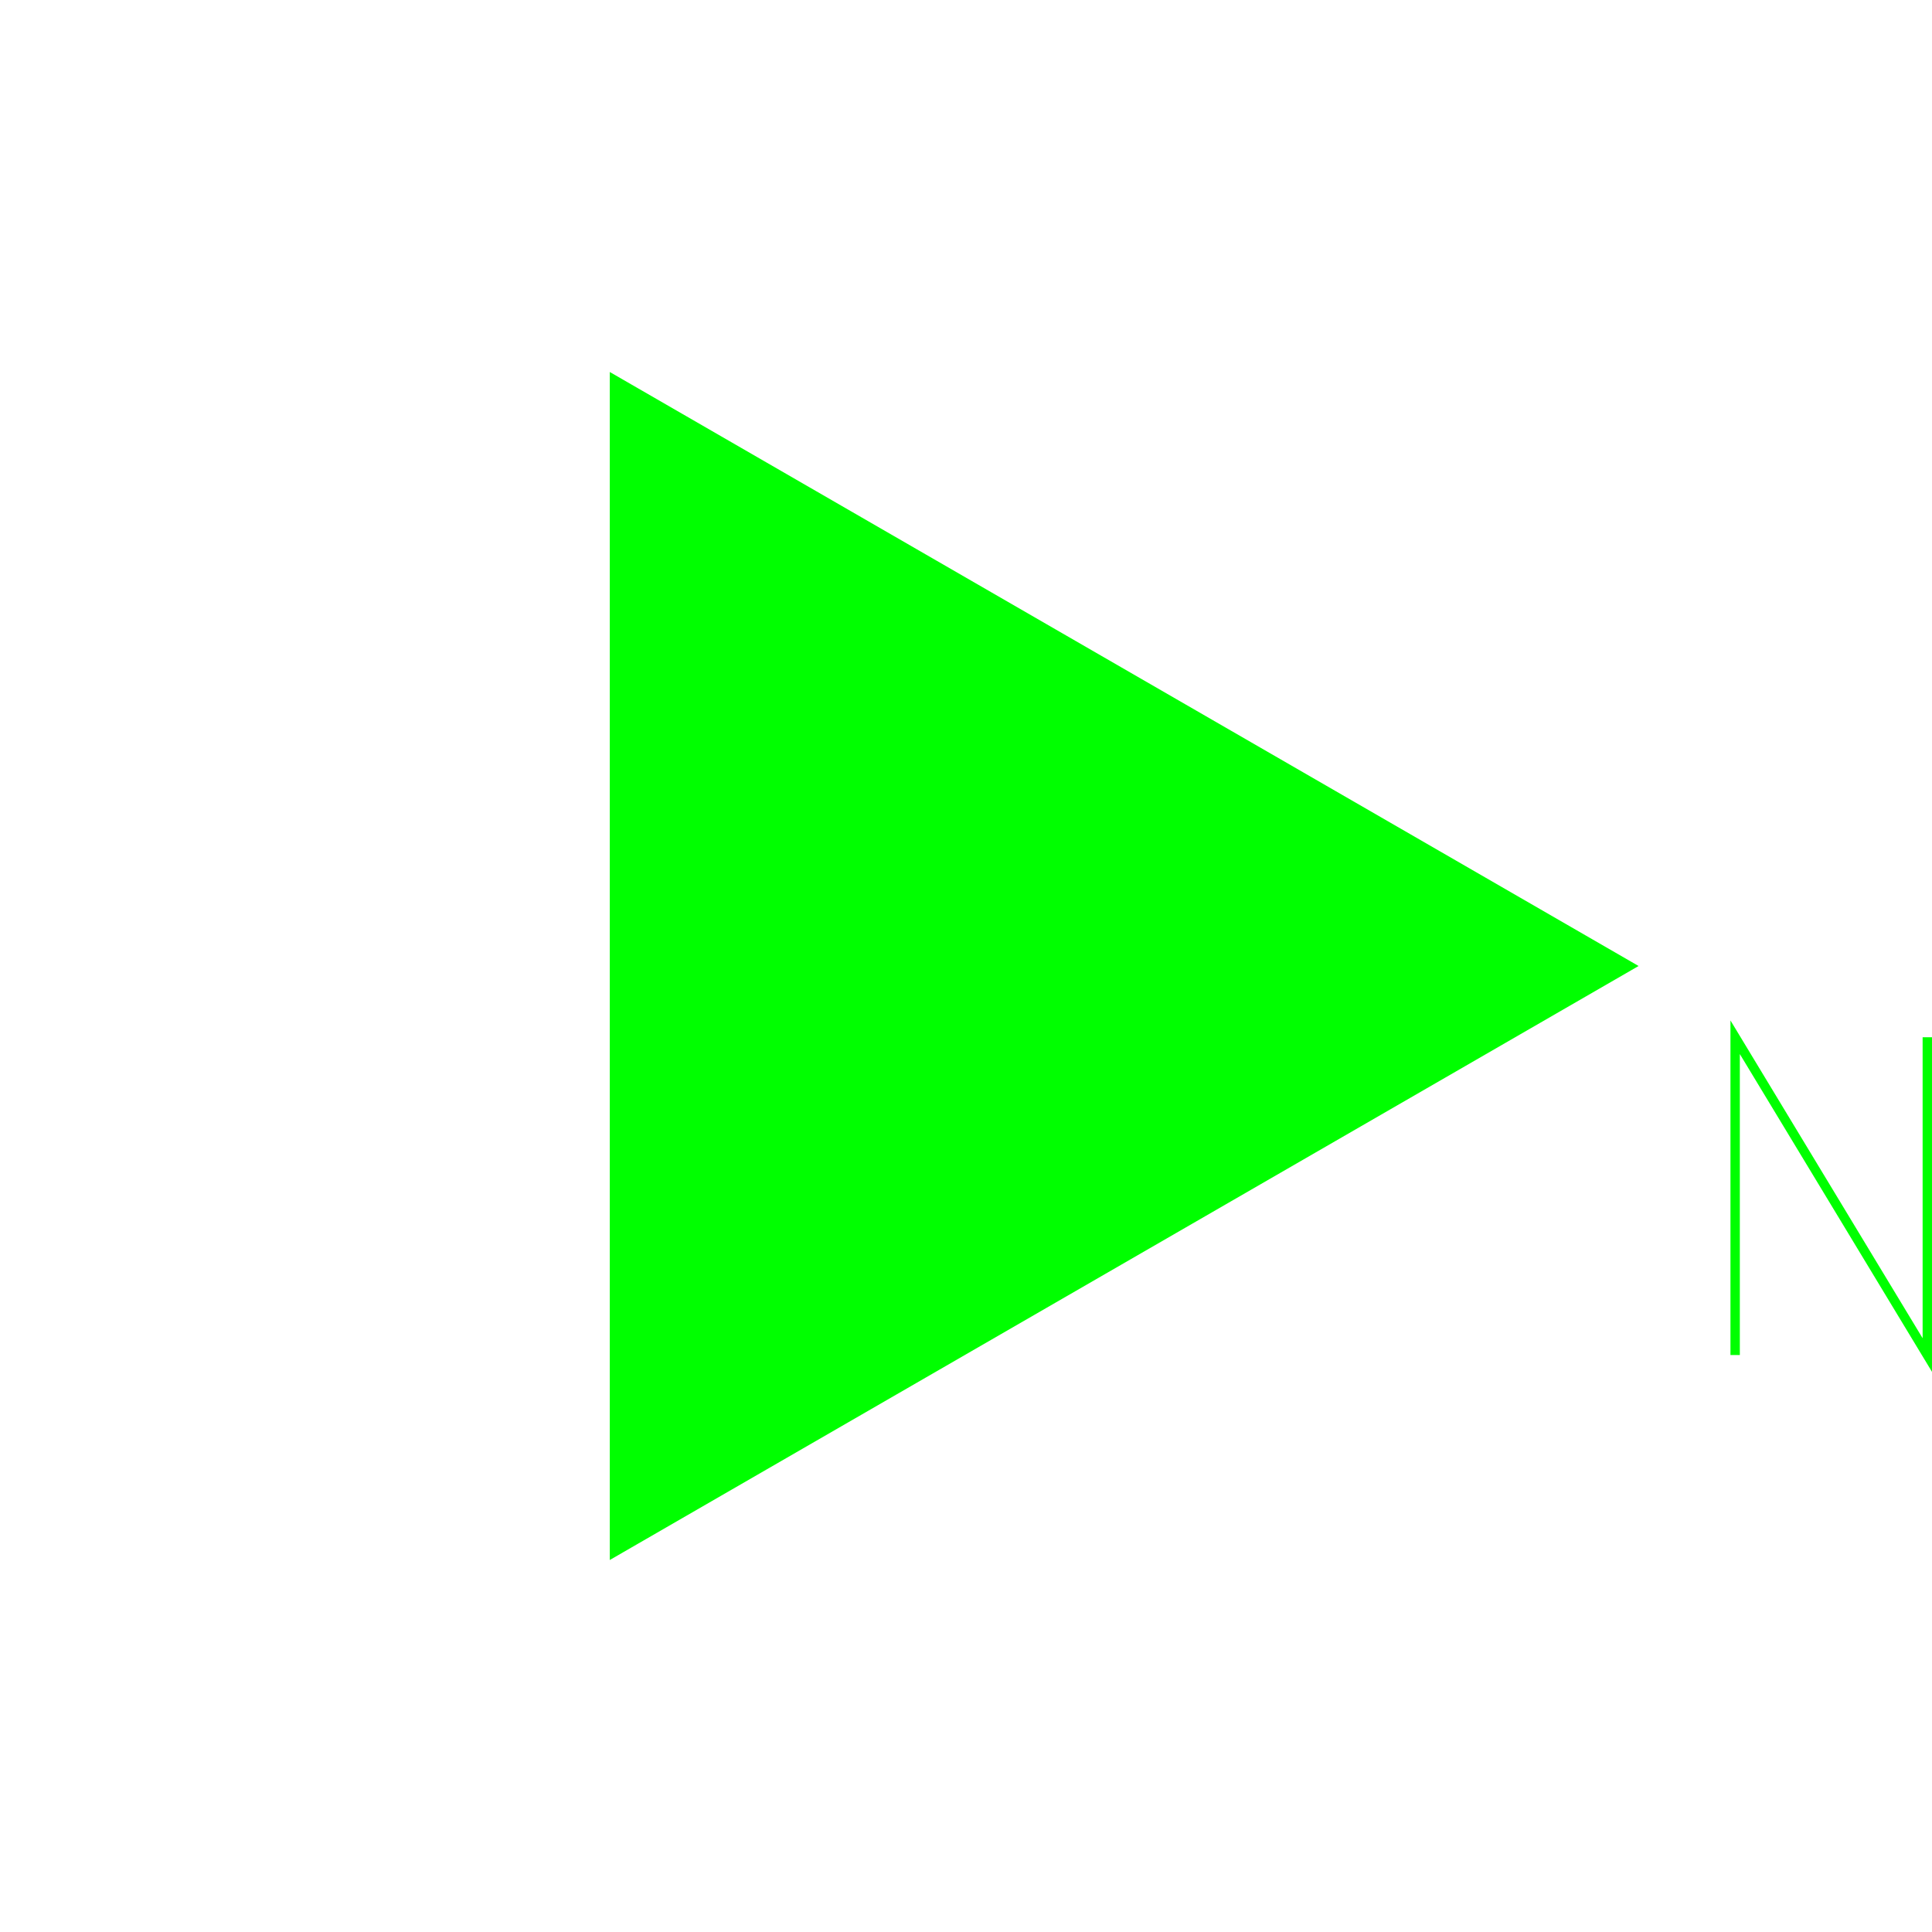 <?xml version='1.0' encoding='UTF-8'?>

<!DOCTYPE svg PUBLIC '-//W3C//DTD SVG 1.1//EN'
'http://www.w3.org/Graphics/SVG/1.1/DTD/svg11.dtd'>

<svg viewBox='-412.2 -412.2 824.4 824.4' width='412.2' height='412.2'
 version='1.1' xmlns='http://www.w3.org/2000/svg'>

<g transform='rotate(0 0,0) scale(1, -1)' stroke-width='4' stroke='black' fill='none'>

  <g id='layer22' stroke='#00FF00' fill='#00FF00'>
    <polygon points='-150.000,-250.000 283.000,0.000 -150.000,250.000 ' />
  </g>

  <g id='layer44' stroke='#00FF00' fill='none'>
    <polyline fill='none' points='328.200,-166.000 328.200,-30.400 410.200,-166.000 410.200,-30.400 ' />
  </g>


</g>
</svg>
